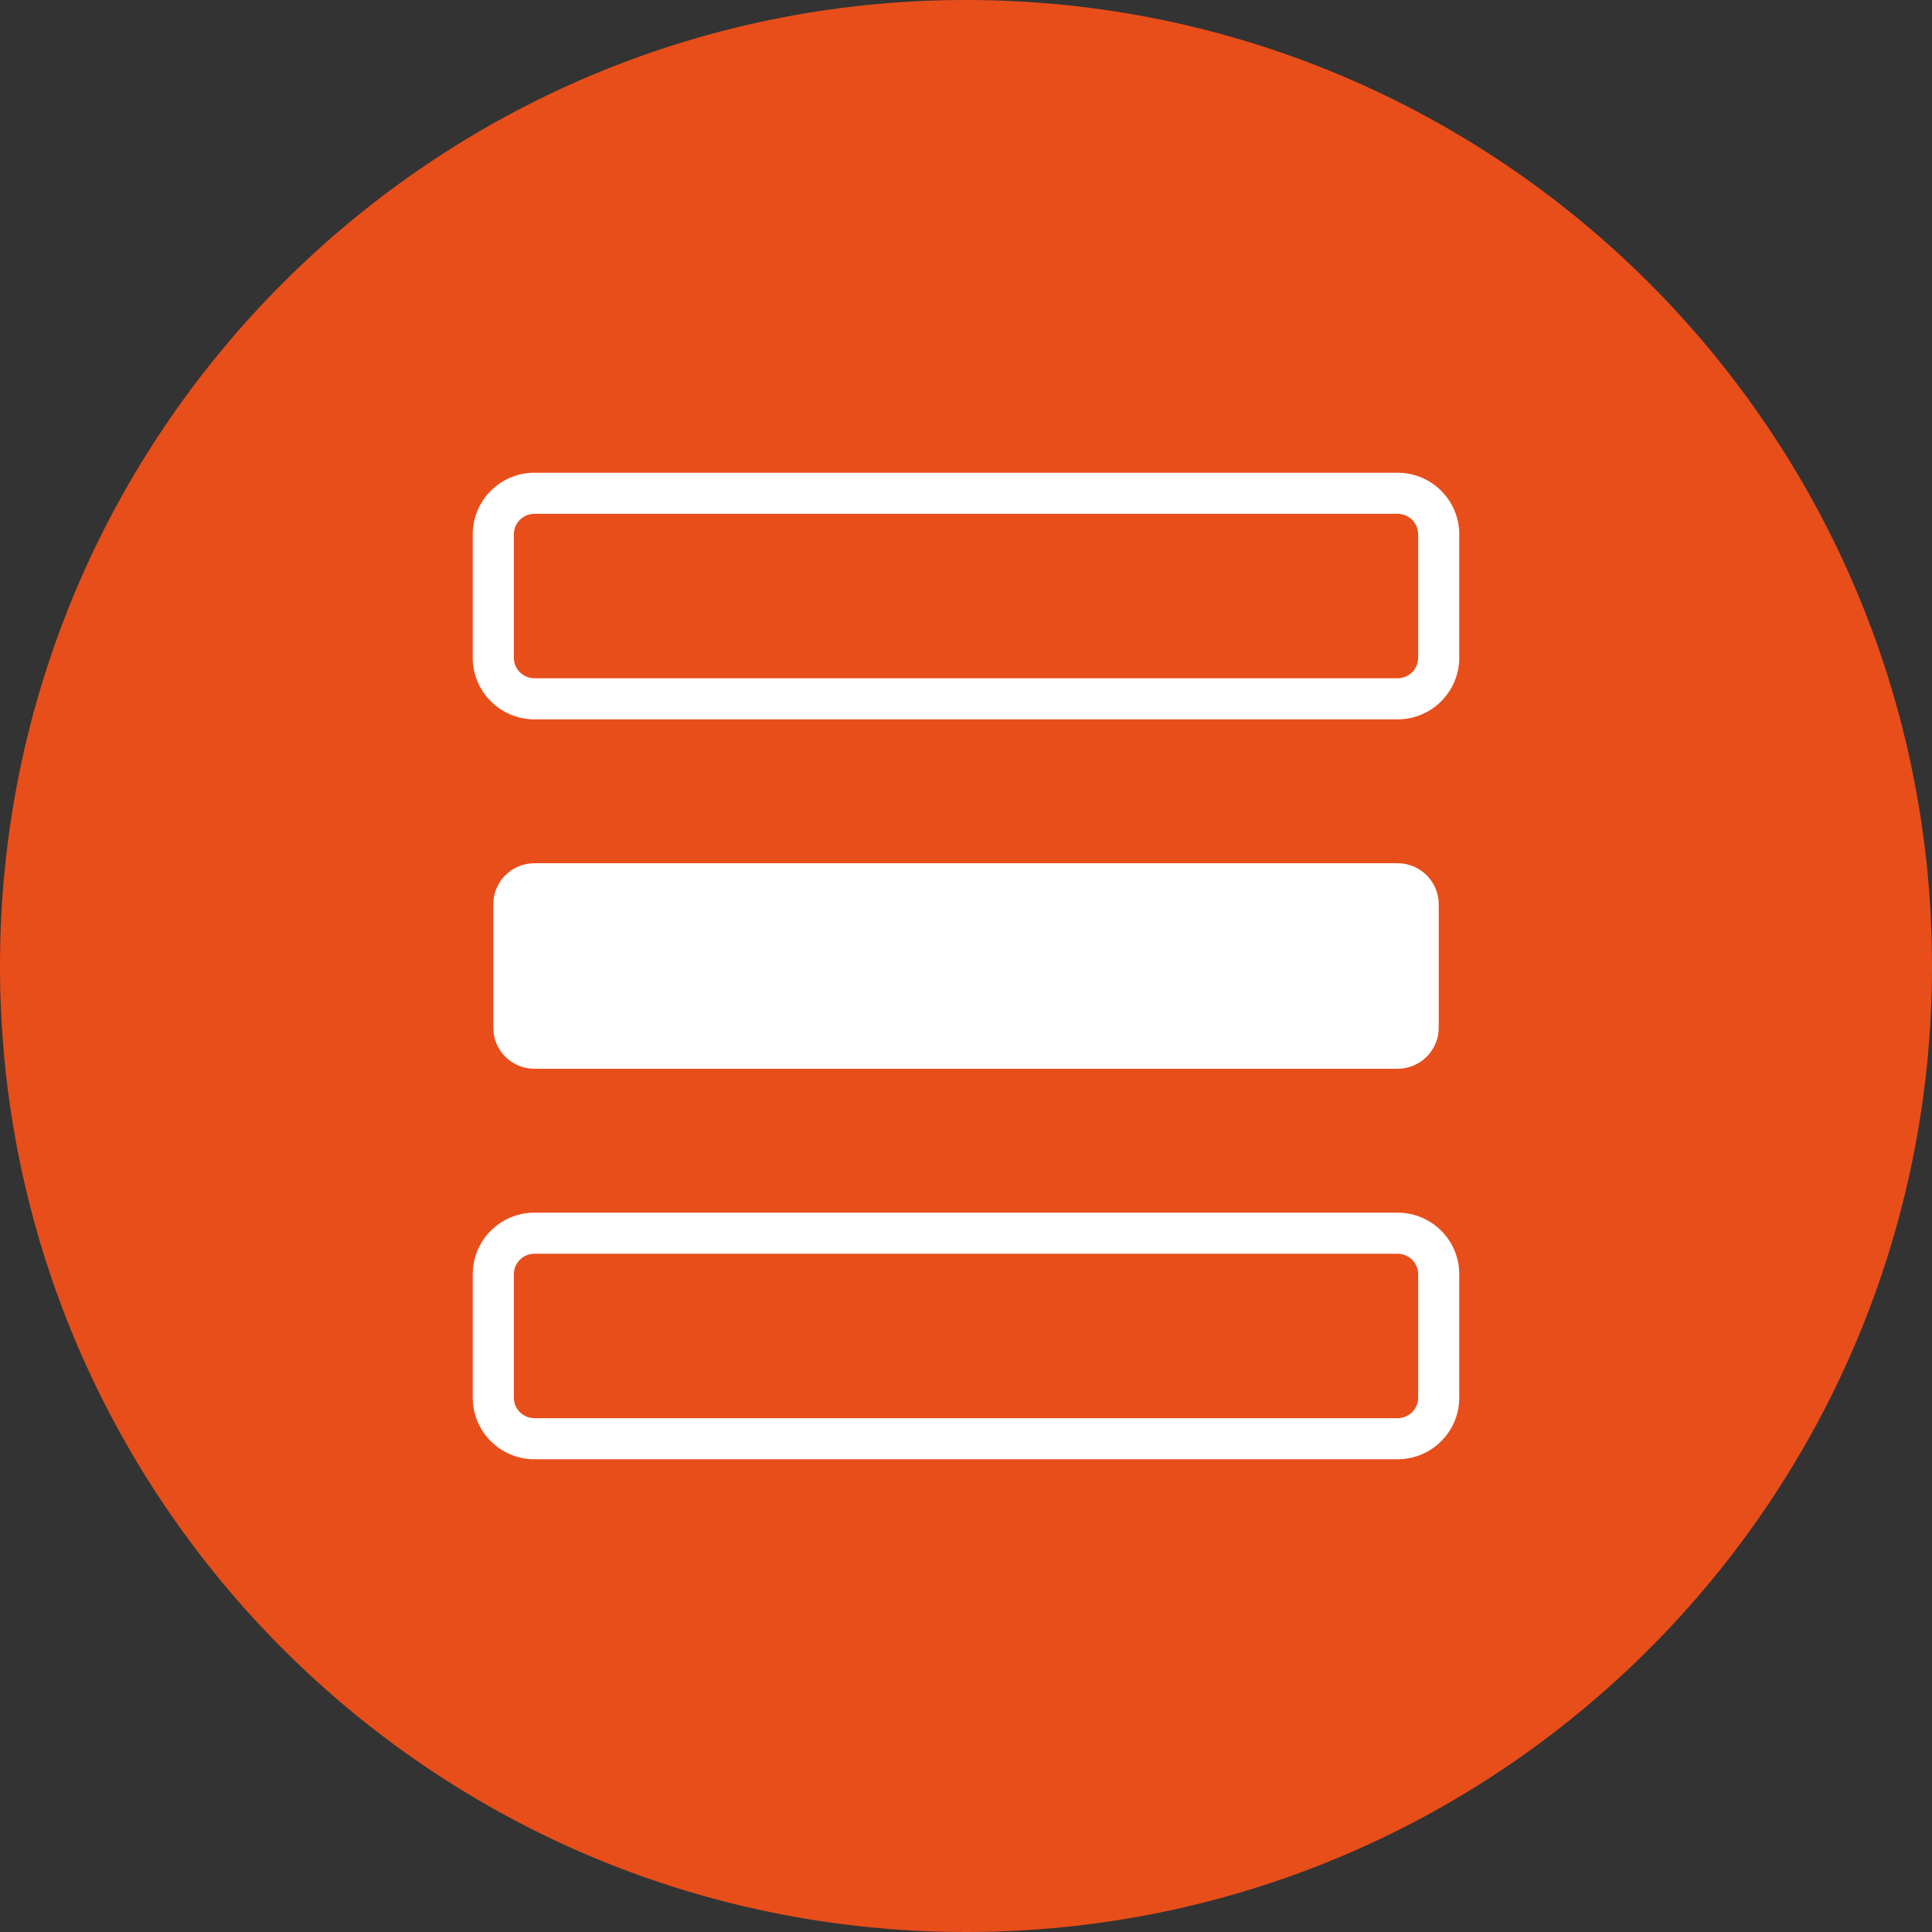 <svg width="48" height="48" viewBox="0 0 48 48" fill="none" xmlns="http://www.w3.org/2000/svg">
<rect x="0" y="0" width="48" height="48" fill="#333333" stroke="none"/>
<path d="M24 48C37.255 48 48 37.255 48 24C48 10.745 37.255 0 24 0C10.745 0 0 10.745 0 24C0 37.255 10.745 48 24 48Z" fill="#E84E1A"/>
<path d="M36.255 16.34V13.277C36.255 12.431 35.569 11.745 34.723 11.745L13.277 11.745C12.431 11.745 11.745 12.431 11.745 13.277V16.34C11.745 17.186 12.431 17.872 13.277 17.872H34.723C35.569 17.872 36.255 17.186 36.255 16.34ZM35.234 13.277V16.34C35.234 16.622 35.005 16.851 34.723 16.851H13.277C12.995 16.851 12.766 16.622 12.766 16.34V13.277C12.766 12.995 12.995 12.766 13.277 12.766L34.723 12.766C35.005 12.766 35.234 12.995 35.234 13.277Z" fill="white"/>
<path d="M35.745 25.532V22.468C35.745 21.904 35.287 21.447 34.723 21.447H13.277C12.713 21.447 12.255 21.904 12.255 22.468V25.532C12.255 26.096 12.713 26.553 13.277 26.553H34.723C35.287 26.553 35.745 26.096 35.745 25.532Z" fill="white"/>
<path d="M36.255 34.723V31.66C36.255 30.814 35.569 30.128 34.723 30.128H13.277C12.431 30.128 11.745 30.814 11.745 31.66V34.723C11.745 35.569 12.431 36.255 13.277 36.255H34.723C35.569 36.255 36.255 35.569 36.255 34.723ZM35.234 31.66V34.723C35.234 35.005 35.005 35.234 34.723 35.234H13.277C12.995 35.234 12.766 35.005 12.766 34.723V31.66C12.766 31.378 12.995 31.149 13.277 31.149H34.723C35.005 31.149 35.234 31.378 35.234 31.66Z" fill="white"/>
</svg>
